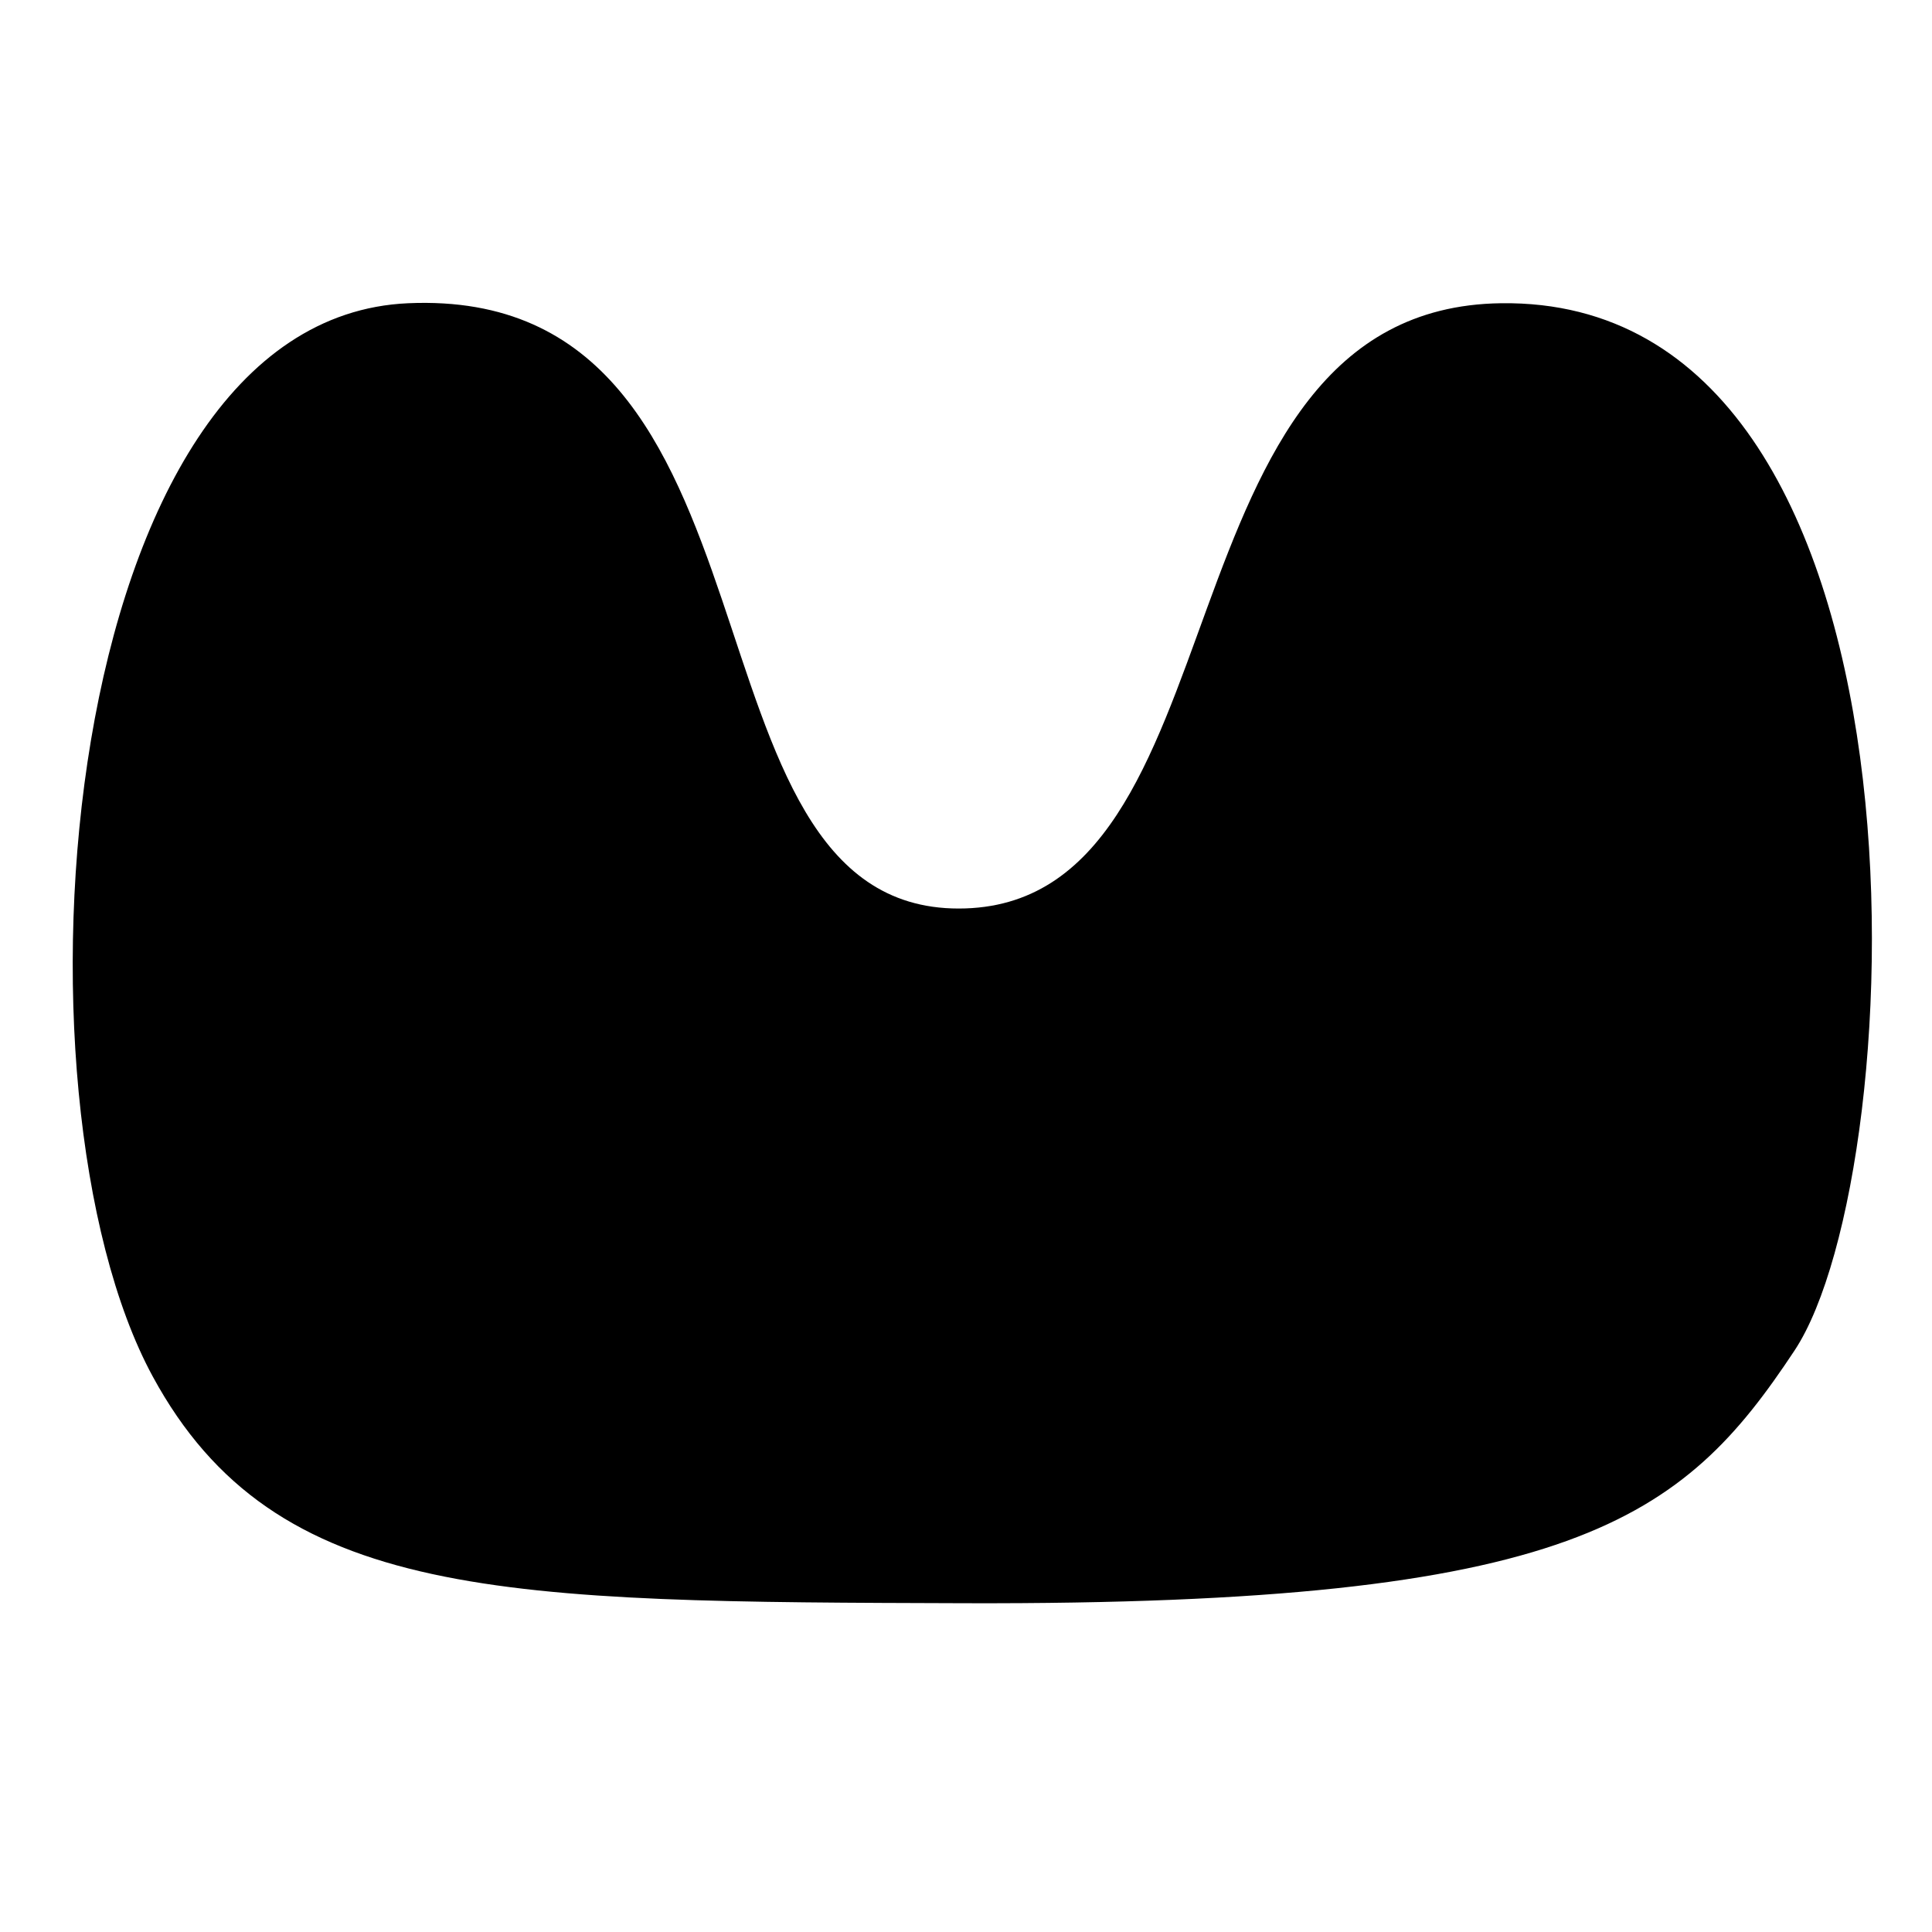 <svg xmlns="http://www.w3.org/2000/svg" width="512" height="512" viewBox="0 0 512 512">
  <title>annotation-voxels</title>
  <path d="M475.59,357.87c-29.7,44.88-58.28,67.47-219.59,67-122.34-.38-183-.19-215.54-60.12C.06,290.26,14.69,84.46,108.16,80.36,212.43,75.78,177,240.77,254.05,240.77c77.26,0,50.49-159.16,143.73-160.41C516.23,78.77,507.16,310.15,475.59,357.87Z"/>
</svg>
